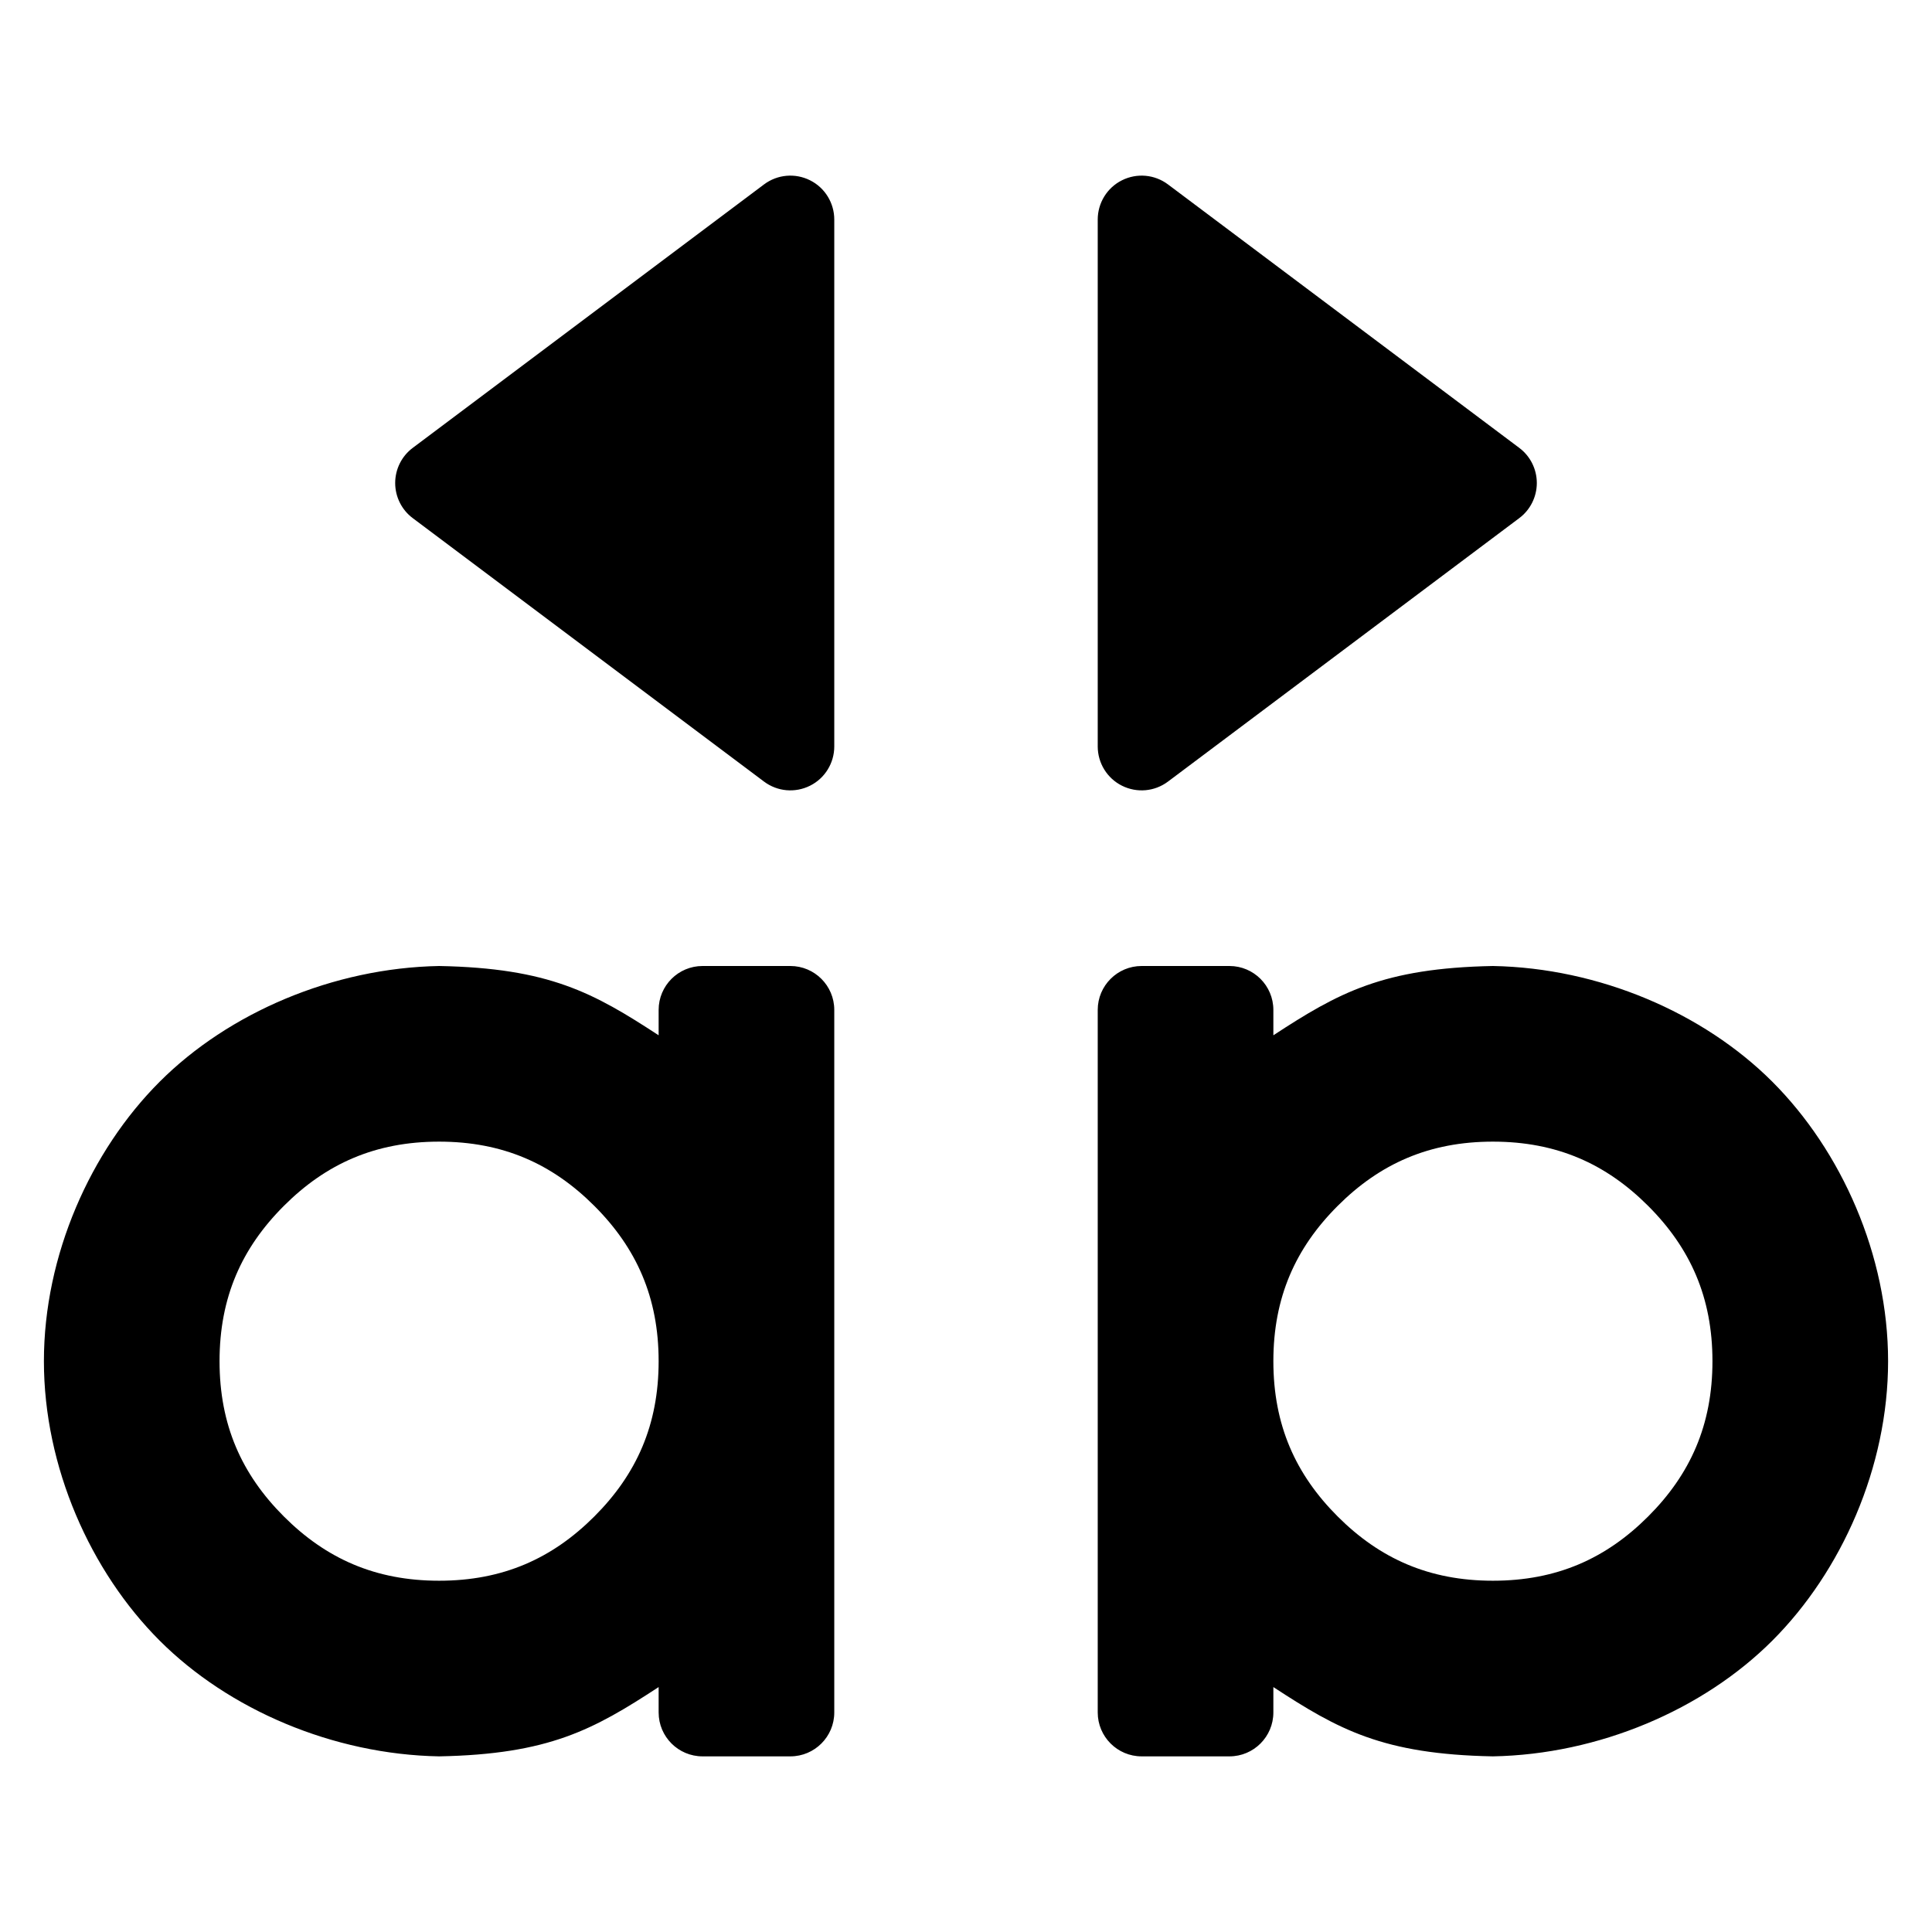 <?xml version="1.0" encoding="utf-8"?>
<svg viewBox="0 0 22 22" xmlns="http://www.w3.org/2000/svg">
  <path d="M 7.5 11.789 L 7.5 11.5 C 7.5 11.224 7.724 11 8 11 L 9 11 C 9.276 11 9.5 11.224 9.5 11.5 L 9.5 19.5 C 9.5 19.776 9.276 20 9 20 L 8 20 C 7.724 20 7.5 19.776 7.5 19.5 L 7.5 19.211 C 6.758 19.696 6.252 19.976 5 20 C 3.793 19.978 2.605 19.469 1.818 18.682 C 1.031 17.895 0.5 16.707 0.5 15.5 C 0.5 14.293 1.031 13.105 1.818 12.318 C 2.605 11.531 3.794 11.022 5.001 11 C 6.253 11.024 6.758 11.304 7.5 11.789 Z M 14.5 11.5 L 14.5 11.789 C 15.242 11.304 15.748 11.024 17 11 C 18.207 11.022 19.395 11.531 20.182 12.318 C 20.969 13.105 21.5 14.293 21.5 15.5 C 21.5 16.707 20.969 17.895 20.182 18.682 C 19.395 19.469 18.206 19.978 16.999 20 C 15.747 19.976 15.242 19.696 14.5 19.211 L 14.5 19.5 C 14.5 19.776 14.276 20 14 20 L 13 20 C 12.724 20 12.5 19.776 12.5 19.5 L 12.5 11.5 C 12.5 11.224 12.724 11 13 11 L 14 11 C 14.276 11 14.5 11.224 14.5 11.5 Z M 3.232 13.732 C 2.752 14.212 2.5 14.774 2.5 15.5 C 2.5 16.226 2.752 16.788 3.232 17.268 C 3.712 17.748 4.274 18 5 18 C 5.726 18 6.288 17.748 6.768 17.268 C 7.248 16.788 7.5 16.226 7.5 15.5 C 7.5 14.774 7.248 14.212 6.768 13.732 C 6.288 13.252 5.726 13 5 13 C 4.274 13 3.712 13.252 3.232 13.732 Z M 15.232 13.732 C 14.752 14.212 14.5 14.774 14.5 15.5 C 14.5 16.226 14.752 16.788 15.232 17.268 C 15.712 17.748 16.274 18 17 18 C 17.726 18 18.288 17.748 18.768 17.268 C 19.248 16.788 19.5 16.226 19.5 15.5 C 19.5 14.774 19.248 14.212 18.768 13.732 C 18.288 13.252 17.726 13 17 13 C 16.274 13 15.712 13.252 15.232 13.732 Z M 8.7 8.9 L 4.7 5.9 C 4.574 5.806 4.5 5.657 4.5 5.5 C 4.5 5.343 4.574 5.194 4.7 5.1 L 8.7 2.1 C 8.852 1.986 9.054 1.968 9.224 2.053 C 9.393 2.137 9.5 2.311 9.5 2.5 L 9.5 8.5 C 9.5 8.689 9.393 8.863 9.224 8.947 C 9.054 9.032 8.852 9.014 8.7 8.9 Z M 17.3 5.9 L 13.3 8.9 C 13.148 9.014 12.946 9.032 12.776 8.947 C 12.607 8.863 12.5 8.689 12.5 8.5 L 12.5 2.5 C 12.5 2.311 12.607 2.137 12.776 2.053 C 12.946 1.968 13.148 1.986 13.3 2.1 L 17.3 5.1 C 17.426 5.194 17.5 5.343 17.5 5.5 C 17.5 5.657 17.426 5.806 17.3 5.9 Z"/>
</svg>